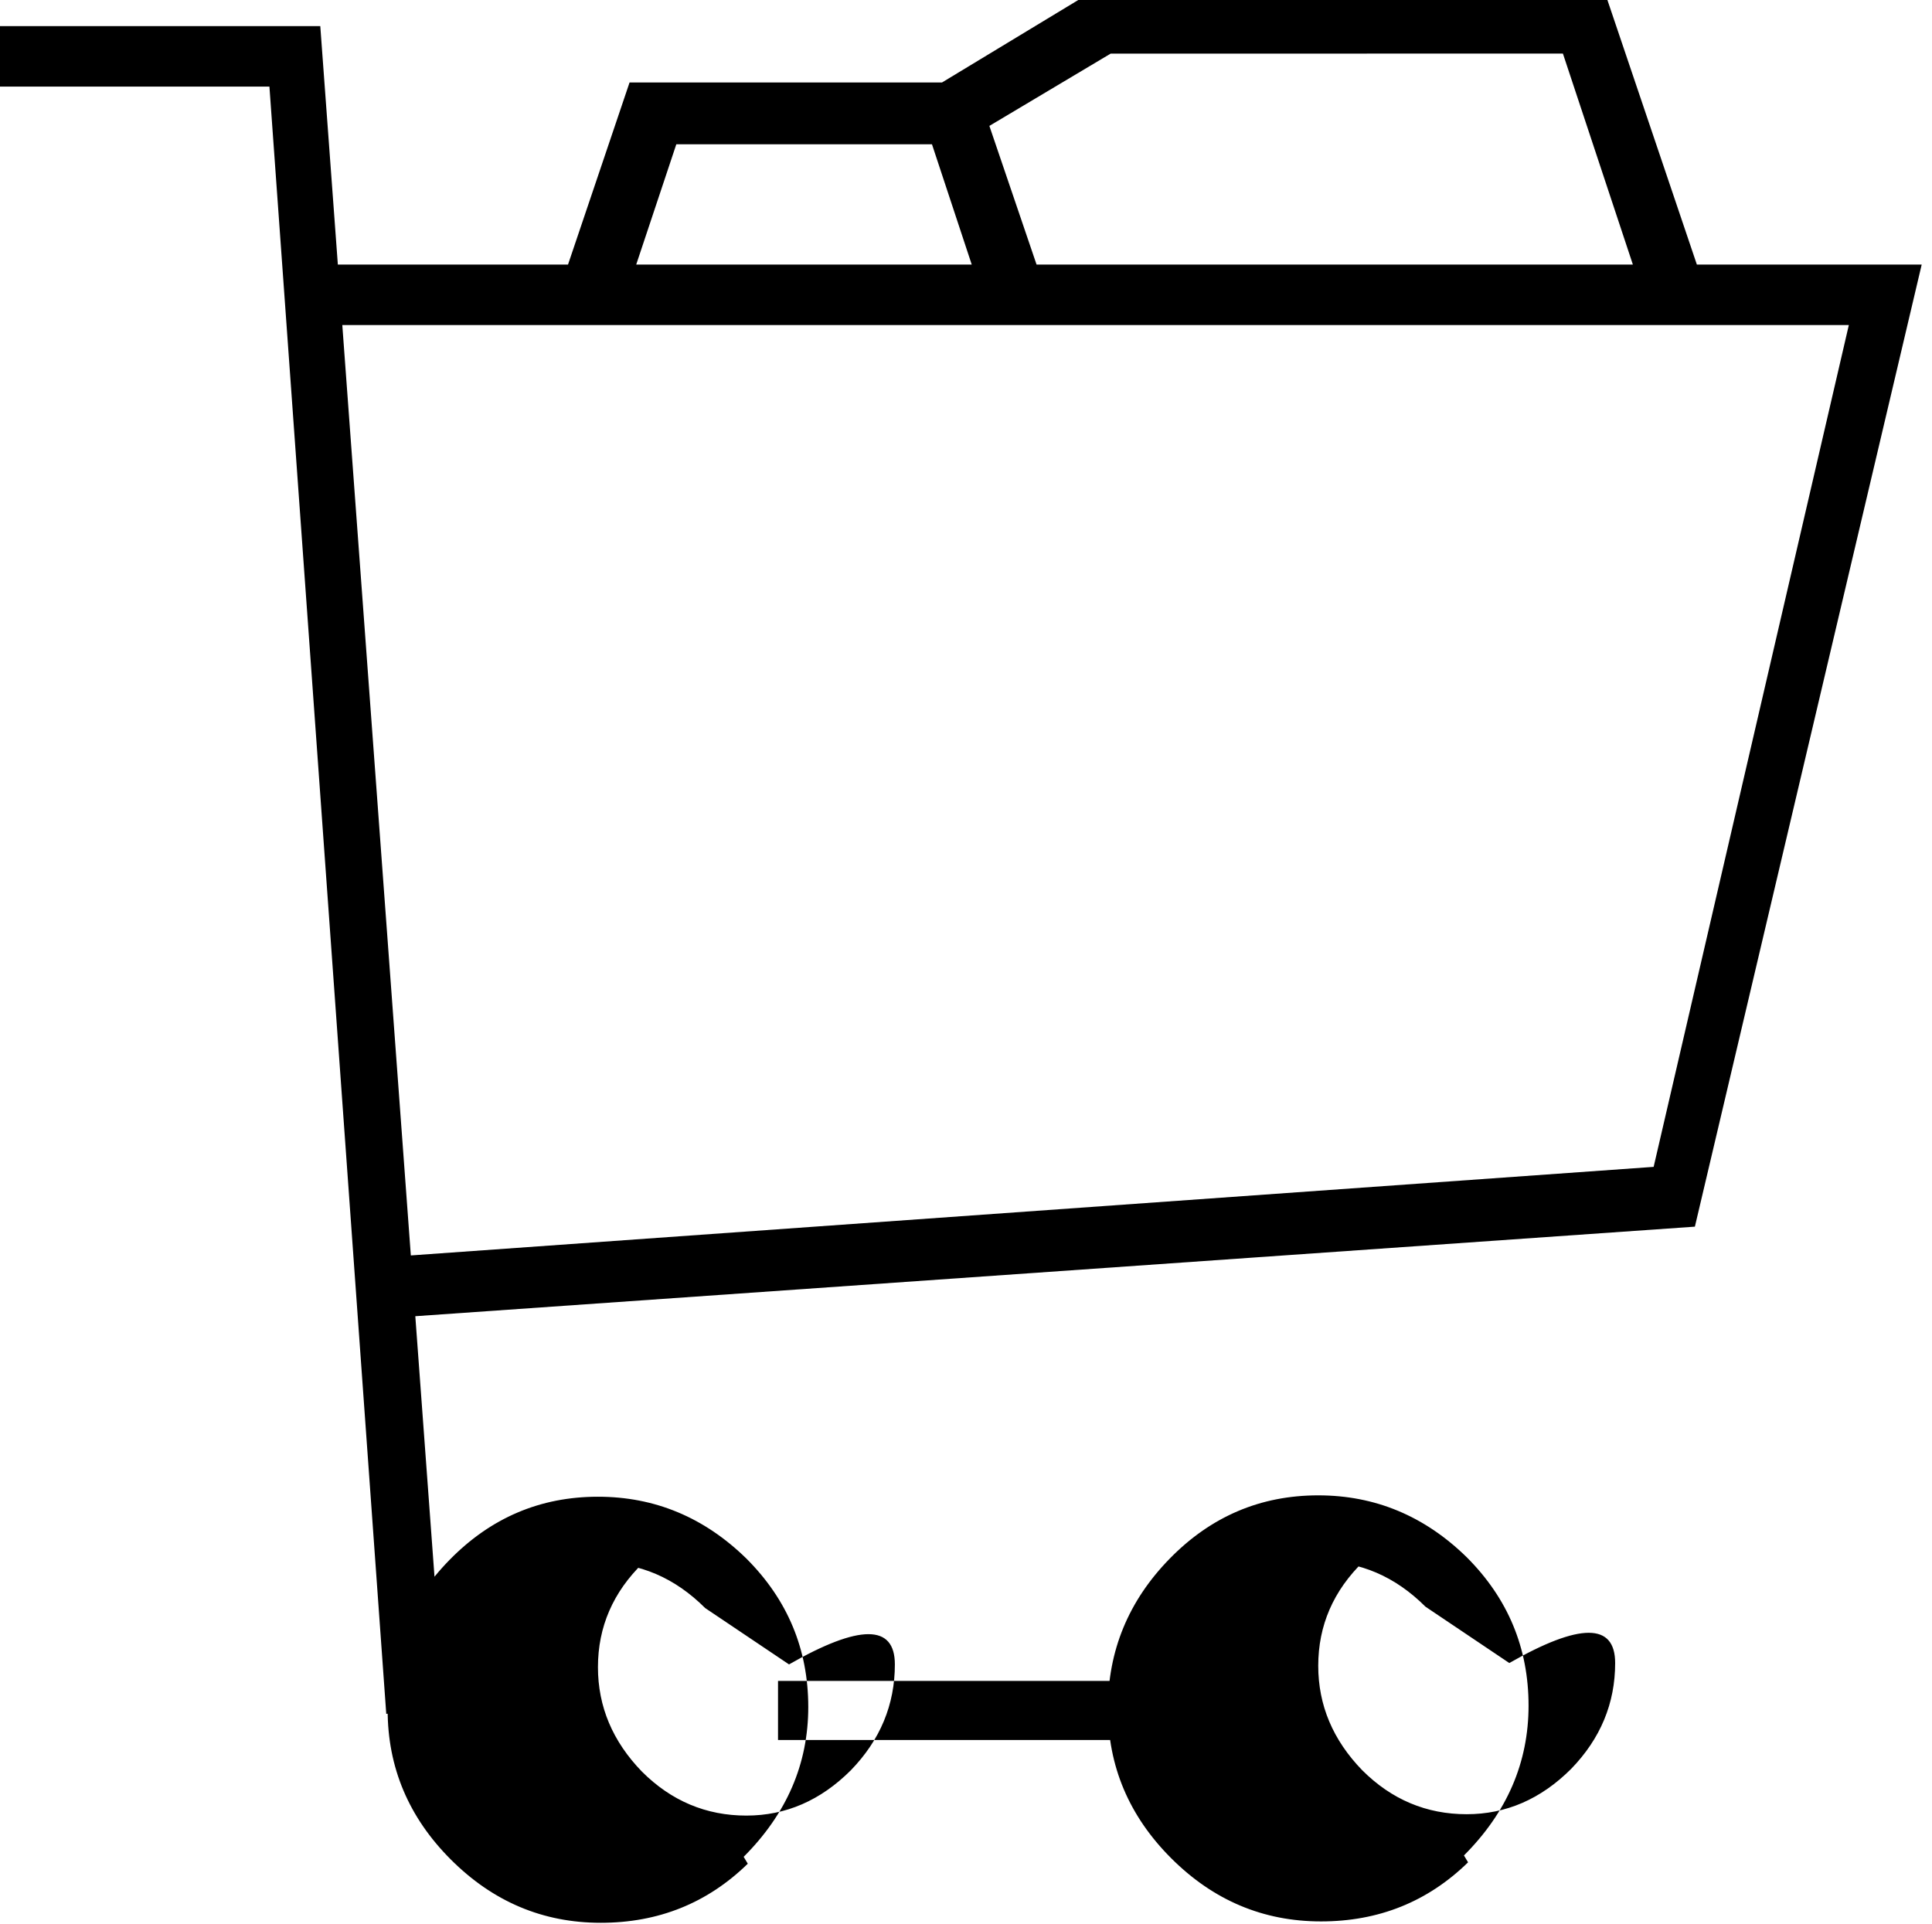 <svg viewBox="0 -28 14.055 14" xmlns="http://www.w3.org/2000/svg"><path d="M5.44-14.44q-.44.43-1.07.43 -.63 0-1.09-.46 -.46-.46-.46-1.09 0-.63.45-1.09 .45-.46 1.08-.46 .62 0 1.08.45 .45.45.45 1.08 0 .62-.47 1.09Zm-.31-1.86q-.33-.33-.77-.33t.32 1.3182e-309q-.33.32-.33.76 0 .43.32.76 .32.32.76.32 .43 0 .76-.33 .32-.33.32-.77t-.77 2.73417e-303Zm5.55 1.85q-.44.43-1.07.43 -.63 0-1.09-.46 -.46-.46-.46-1.09 0-.63.45-1.09 .45-.46 1.08-.46 .62 0 1.08.45 .45.45.45 1.08 0 .62-.47 1.09Zm-.31-1.86q-.33-.33-.77-.33t.32 1.3182e-309q-.33.32-.33.76 0 .43.32.76 .32.32.76.32 .43 0 .76-.33 .32-.33.32-.77t-.77 1.3182e-309Zm-4.71.54h2.625v.43H5.66Zm-2.85.24l-.85-11.84h-2v-.44h2.37l.9 12.22Zm.02-2.88l-.06-.44 9.26-.66 1.42-6.125H2.34v-.44h11.64l-1.65 7Zm4.34-7.36l-.39-1.18H4.92l-.39 1.17 -.44-.17 .49-1.45h2.51l.49 1.44Zm4.81 0l-.61-1.84H8.08l-1.04.62 -.22-.39 1.14-.69h3.71l.71 2.1Z"/></svg>